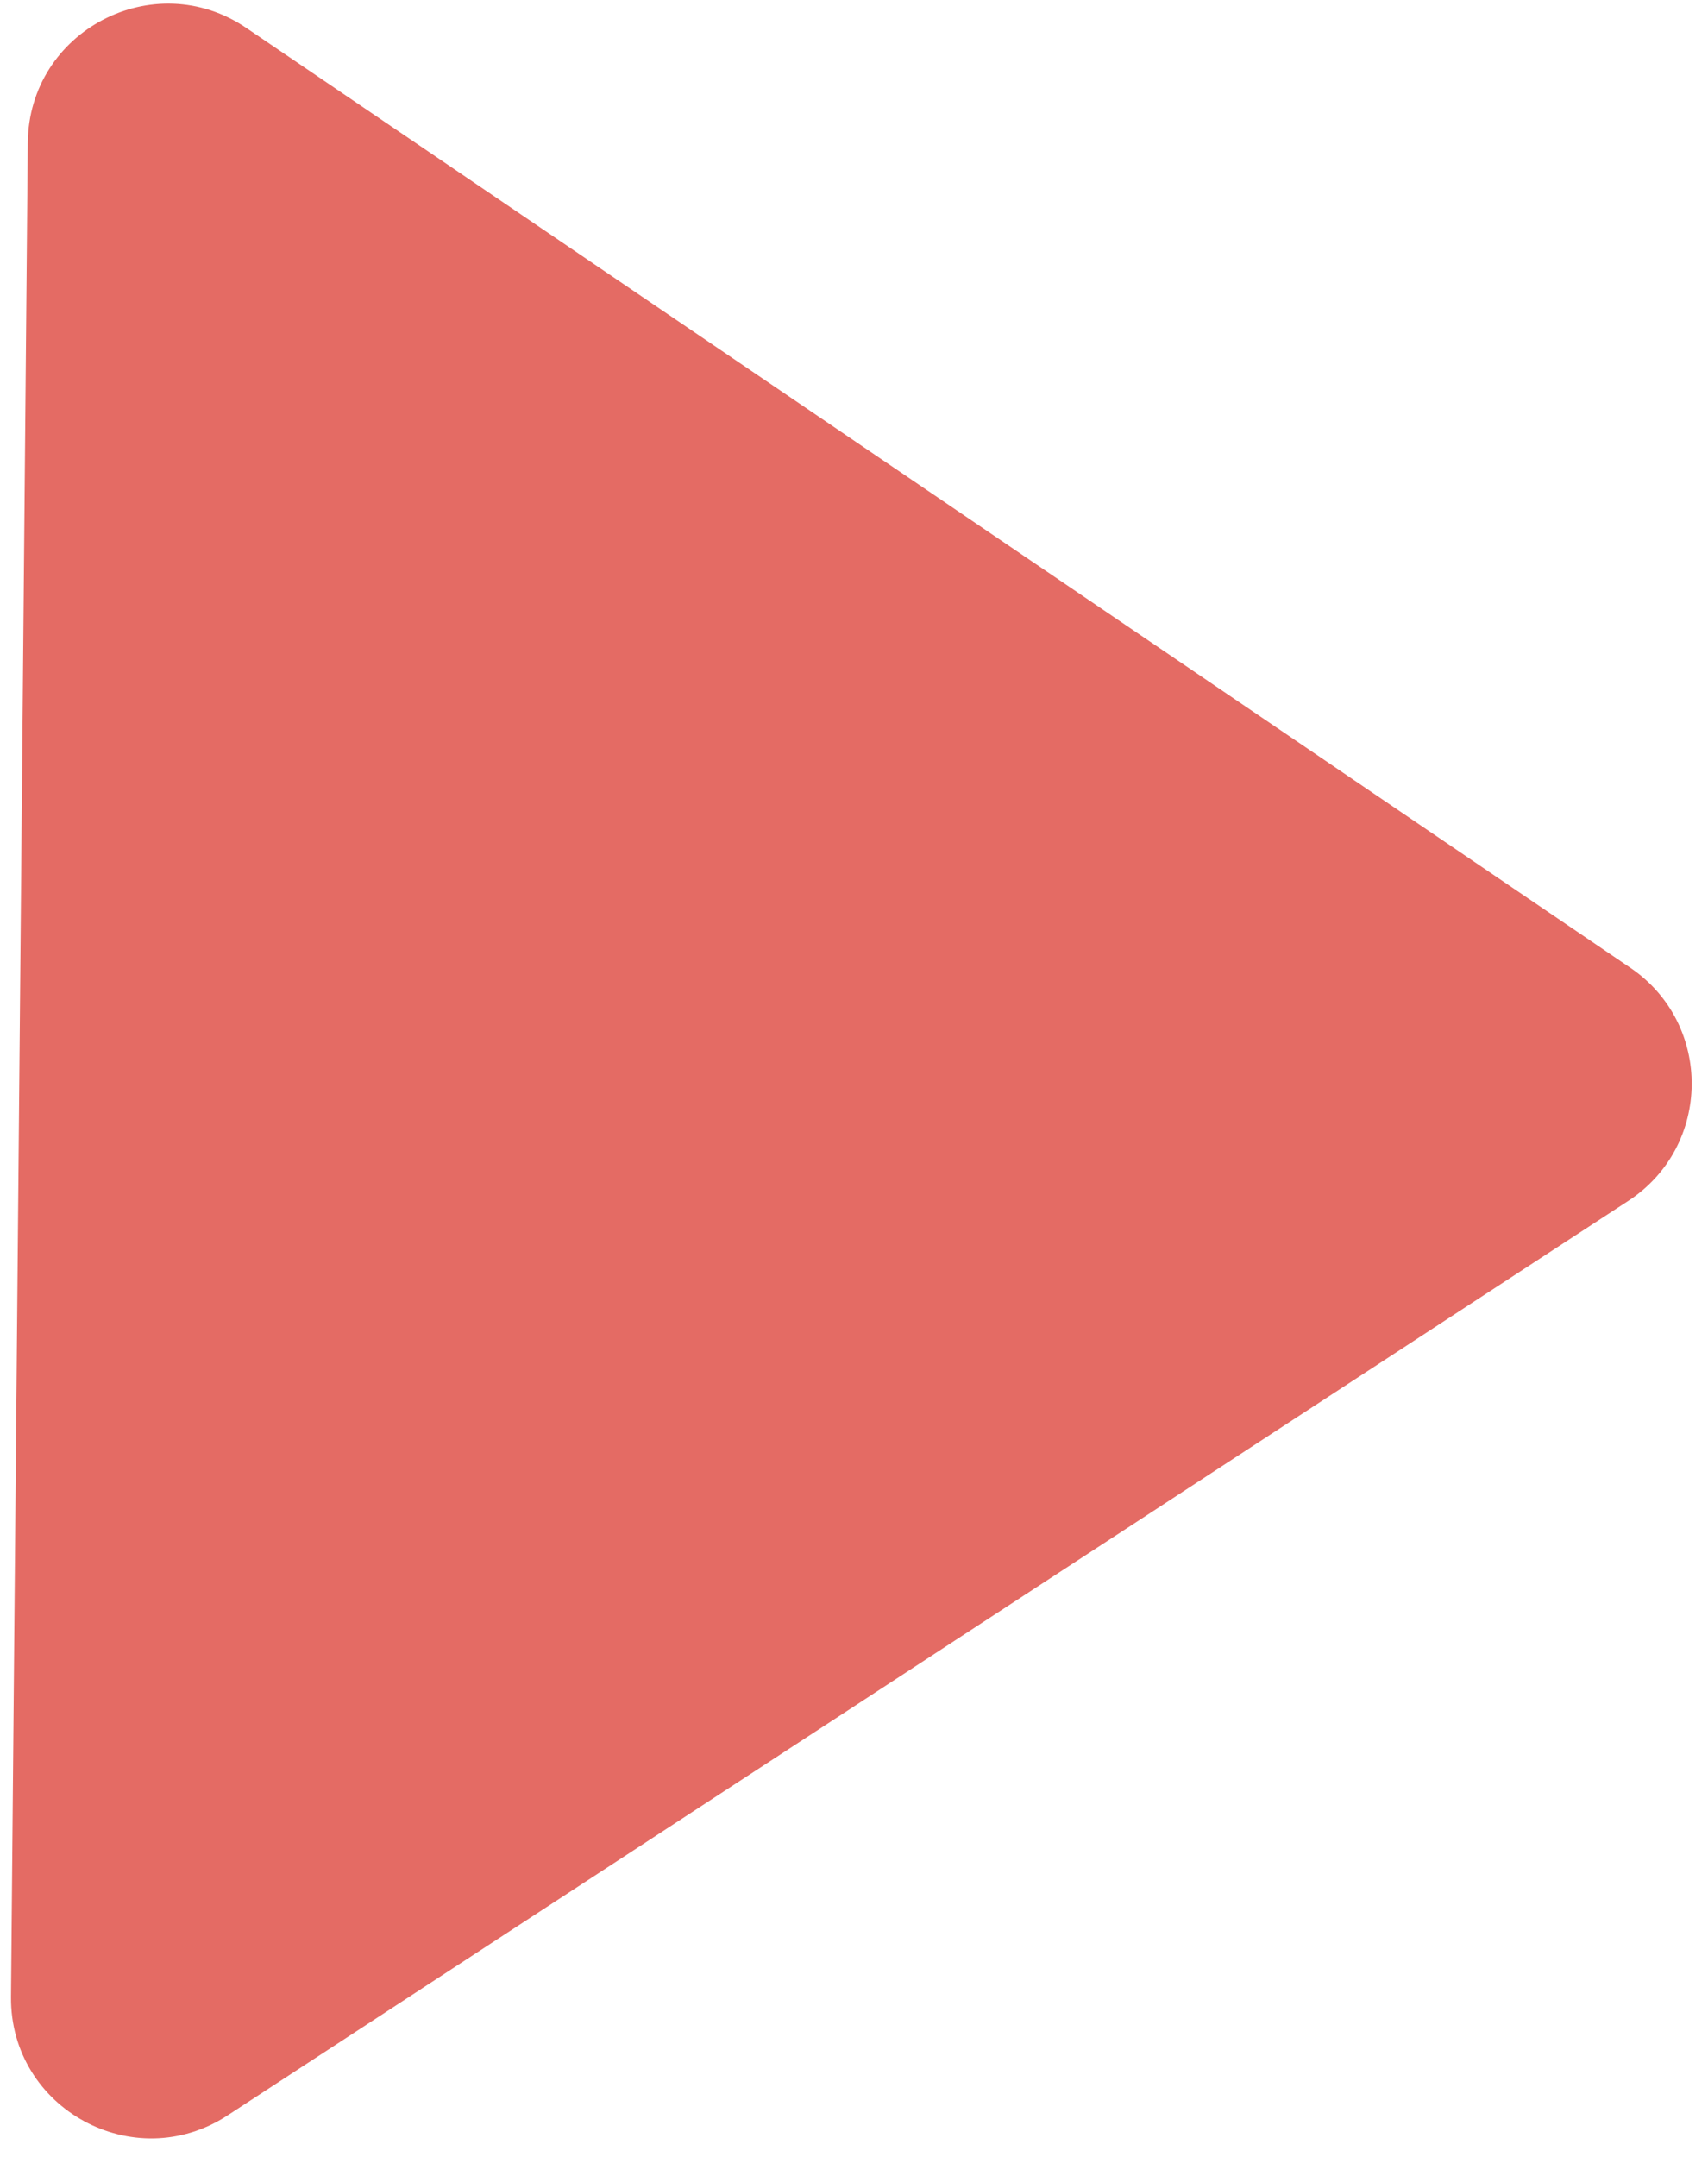 <svg width="61" height="77" viewBox="0 0 61 77" fill="none" xmlns="http://www.w3.org/2000/svg">
<path d="M58.226 34.55C61.18 36.556 61.141 40.922 58.15 42.874L8.126 75.522C4.783 77.704 0.357 75.282 0.393 71.29L0.993 5.091C1.03 1.1 5.499 -1.242 8.801 1L58.226 34.55Z" fill="#E46B64"/>
</svg>
